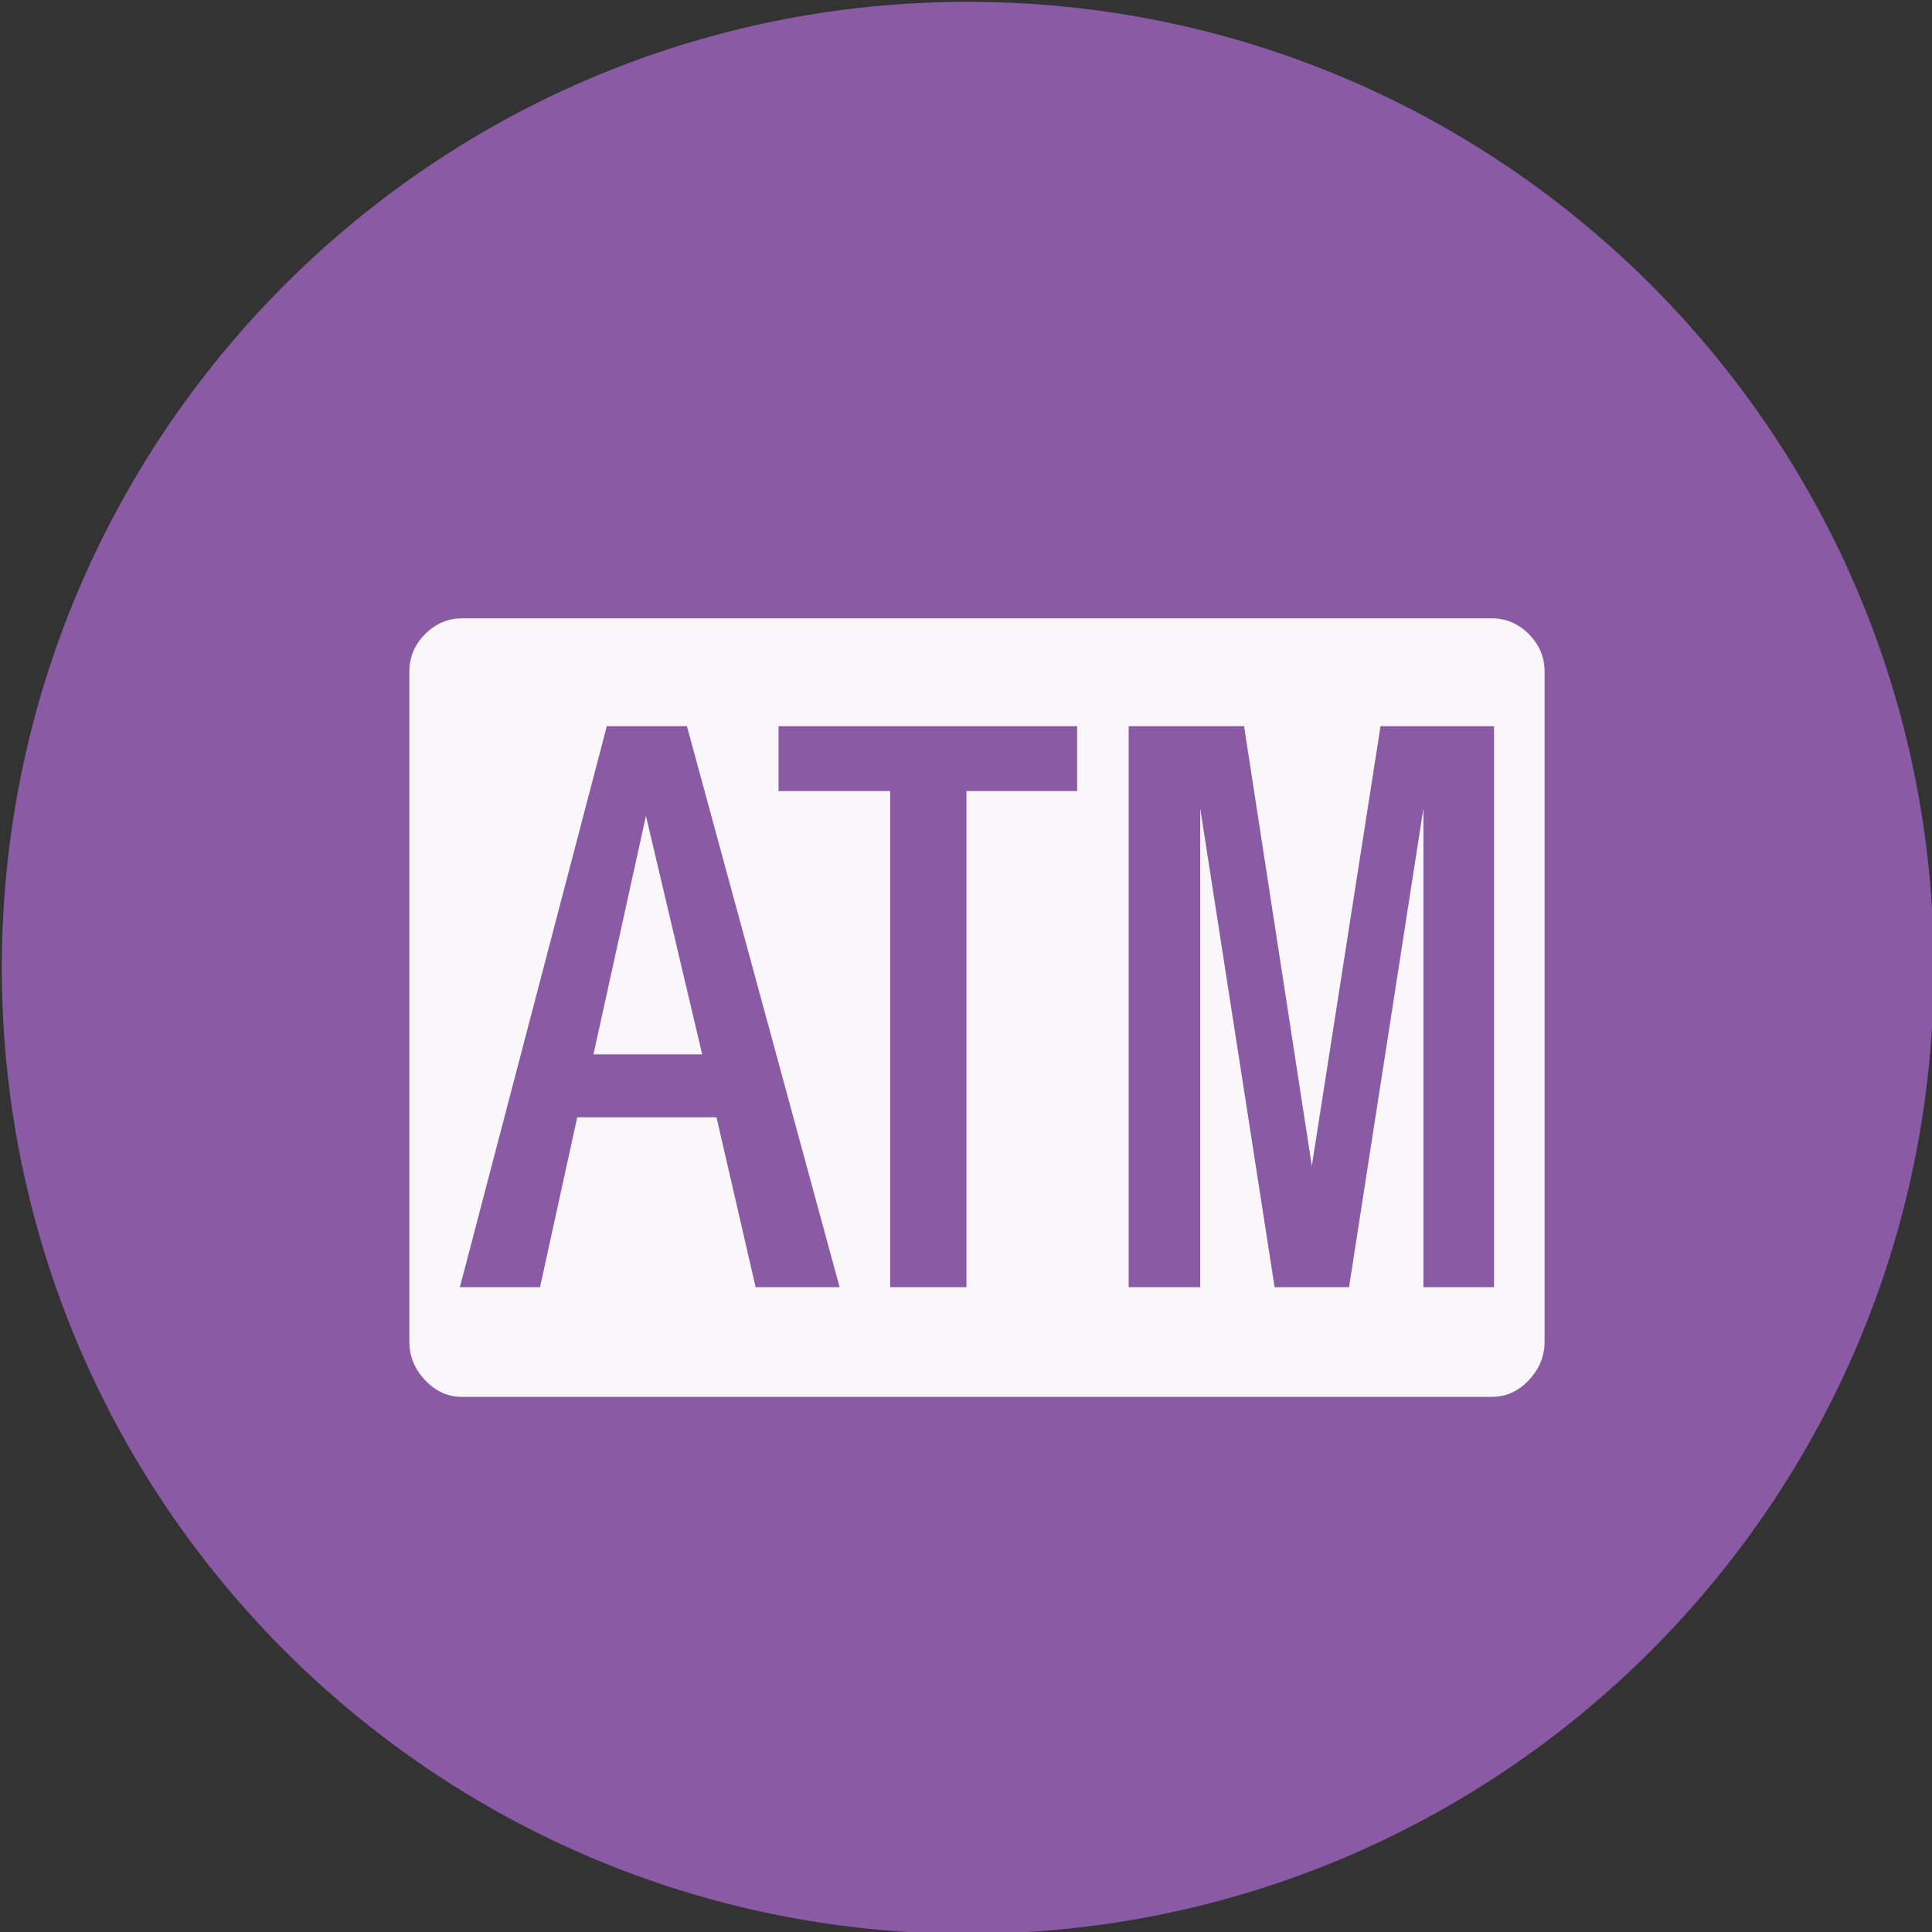 <?xml version="1.0" encoding="UTF-8" standalone="no"?>
<svg width="11.25mm" height="11.25mm"
 viewBox="-5.3 -5.3 42.52 42.52"
 xmlns="http://www.w3.org/2000/svg" xmlns:xlink="http://www.w3.org/1999/xlink"  version="1.2" baseProfile="tiny">
<rect x="-5.3" y="-5.3" width="42.52" height="42.52" fill="#333333" stroke="none"/>
<title>Qt SVG Document</title>
<desc>Generated with Qt</desc>
<defs>
</defs>
<g fill="none" stroke="black" stroke-width="1" fill-rule="evenodd" stroke-linecap="square" stroke-linejoin="bevel" >

<g fill="#8a5aa5" fill-opacity="1" stroke="none" transform="matrix(1,0,0,1,0,0)"
font-family="MS Shell Dlg 2" font-size="7.8" font-weight="400" font-style="normal" 
>
<path vector-effect="non-scaling-stroke" fill-rule="evenodd" d="M37.26,16 C37.26,27.741 27.741,37.26 16,37.26 C4.259,37.26 -5.26,27.741 -5.26,16 C-5.26,4.259 4.259,-5.26 16,-5.26 C27.741,-5.26 37.26,4.259 37.26,16 "/>
</g>

<g fill="#ffffff" fill-opacity="0.949" stroke="none" transform="matrix(1,0,0,1,16,12.598)"
font-family="MS Shell Dlg 2" font-size="7.8" font-weight="400" font-style="normal" 
>
<path vector-effect="none" fill-rule="evenodd" d="M11.539,-4.289 C11.847,-4.289 12.117,-4.173 12.347,-3.942 C12.578,-3.711 12.694,-3.435 12.694,-3.113 L12.694,11.627 C12.694,11.948 12.578,12.232 12.347,12.477 C12.117,12.722 11.847,12.844 11.539,12.844 L-11.137,12.844 C-11.445,12.844 -11.714,12.722 -11.945,12.477 C-12.176,12.232 -12.291,11.948 -12.291,11.627 L-12.291,-3.113 C-12.291,-3.435 -12.176,-3.711 -11.945,-3.942 C-11.714,-4.173 -11.445,-4.289 -11.137,-4.289 L11.539,-4.289 M-2.822,10.43 L-6.182,-1.916 L-7.945,-1.916 L-11.179,10.43 L-9.415,10.43 L-8.596,6.692 L-5.531,6.692 L-4.67,10.43 L-2.822,10.43 M2.406,-1.916 L-4.166,-1.916 L-4.166,-0.488 L-1.709,-0.488 L-1.709,10.43 L-0.03,10.43 L-0.03,-0.488 L2.406,-0.488 L2.406,-1.916 M11.581,-1.916 L9.083,-1.916 L7.571,7.763 L6.08,-1.916 L3.54,-1.916 L3.54,10.43 L5.114,10.43 L5.114,-0.11 L6.752,10.43 L8.39,10.43 L10.027,-0.11 L10.027,10.43 L11.581,10.43 L11.581,-1.916 M-7.084,0.058 L-5.846,5.307 L-8.239,5.307 L-7.084,0.058"/>
</g>

<g fill="#8a5aa5" fill-opacity="1" stroke="none" transform="matrix(1,0,0,1,0,0)"
font-family="MS Shell Dlg 2" font-size="7.8" font-weight="400" font-style="normal" 
>
</g>
</g>
</svg>
